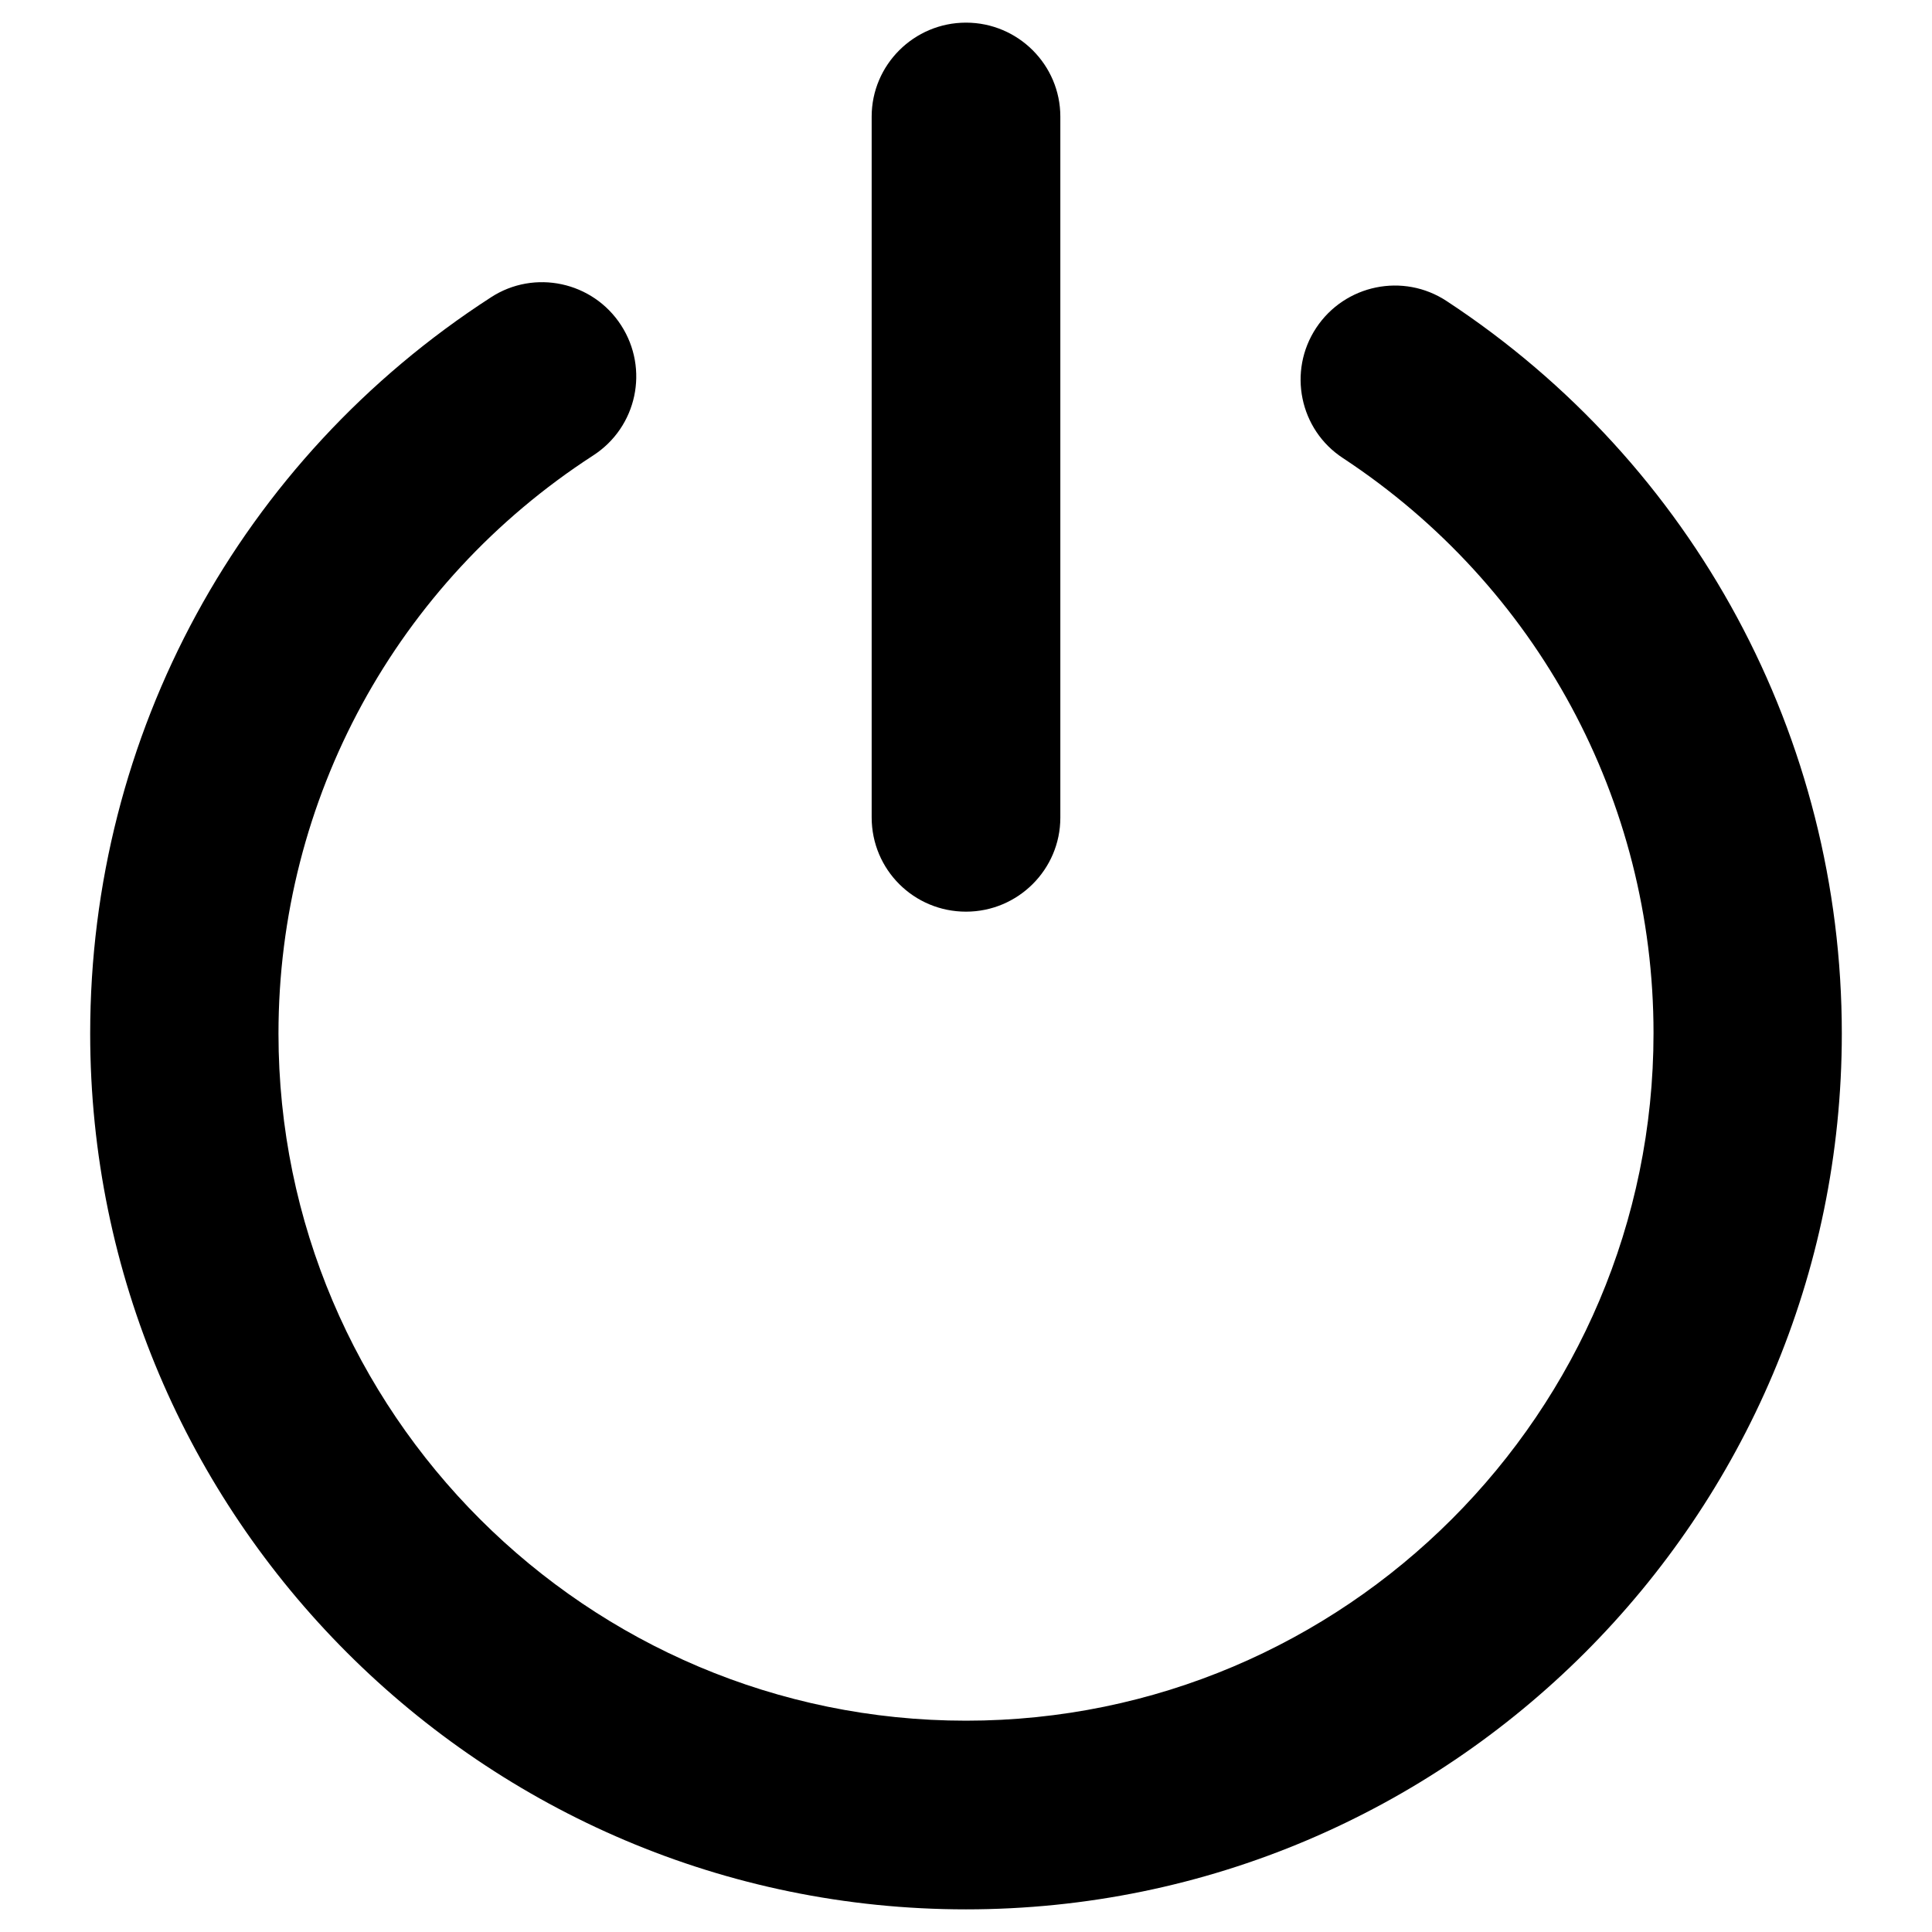 <?xml version="1.0" encoding="utf-8"?>
<!-- Generator: Adobe Illustrator 18.1.1, SVG Export Plug-In . SVG Version: 6.00 Build 0)  -->
<!DOCTYPE svg PUBLIC "-//W3C//DTD SVG 1.1//EN" "http://www.w3.org/Graphics/SVG/1.1/DTD/svg11.dtd">
<svg version="1.1" xmlns="http://www.w3.org/2000/svg" xmlns:xlink="http://www.w3.org/1999/xlink" x="0px" y="0px"
	 viewBox="0 0 512 512" enable-background="new 0 0 512 512" xml:space="preserve">
<g id="Layer_1">
	<g>
		<path d="M383.4,79.8c-11.5-7.6-27-4.4-34.6,7.1c-7.6,11.5-4.4,27,7.1,34.5c51.5,33.9,82.3,90.8,82.3,152.4
			c0,100.5-81.8,182.2-182.2,182.2S73.8,374.4,73.8,273.9c0-62.1,31.2-119.4,83.4-153.2c11.6-7.5,14.9-22.9,7.4-34.5
			c-7.5-11.6-23-14.9-34.5-7.4c-66.5,43-106.2,115.9-106.2,195.1C23.9,401.9,128,506,256,506s232.1-104.1,232.1-232.1
			C488.1,195.5,449,122.9,383.4,79.8z"/>
		<path d="M256,241.6c13.8,0,25-11.2,25-24.9V30.9C281,17.2,269.8,6,256,6c-13.8,0-25,11.2-25,24.9v185.7
			C231,230.5,242.2,241.6,256,241.6z"/>
	</g>
</g>
<g id="Layer_2">
</g>
</svg>
